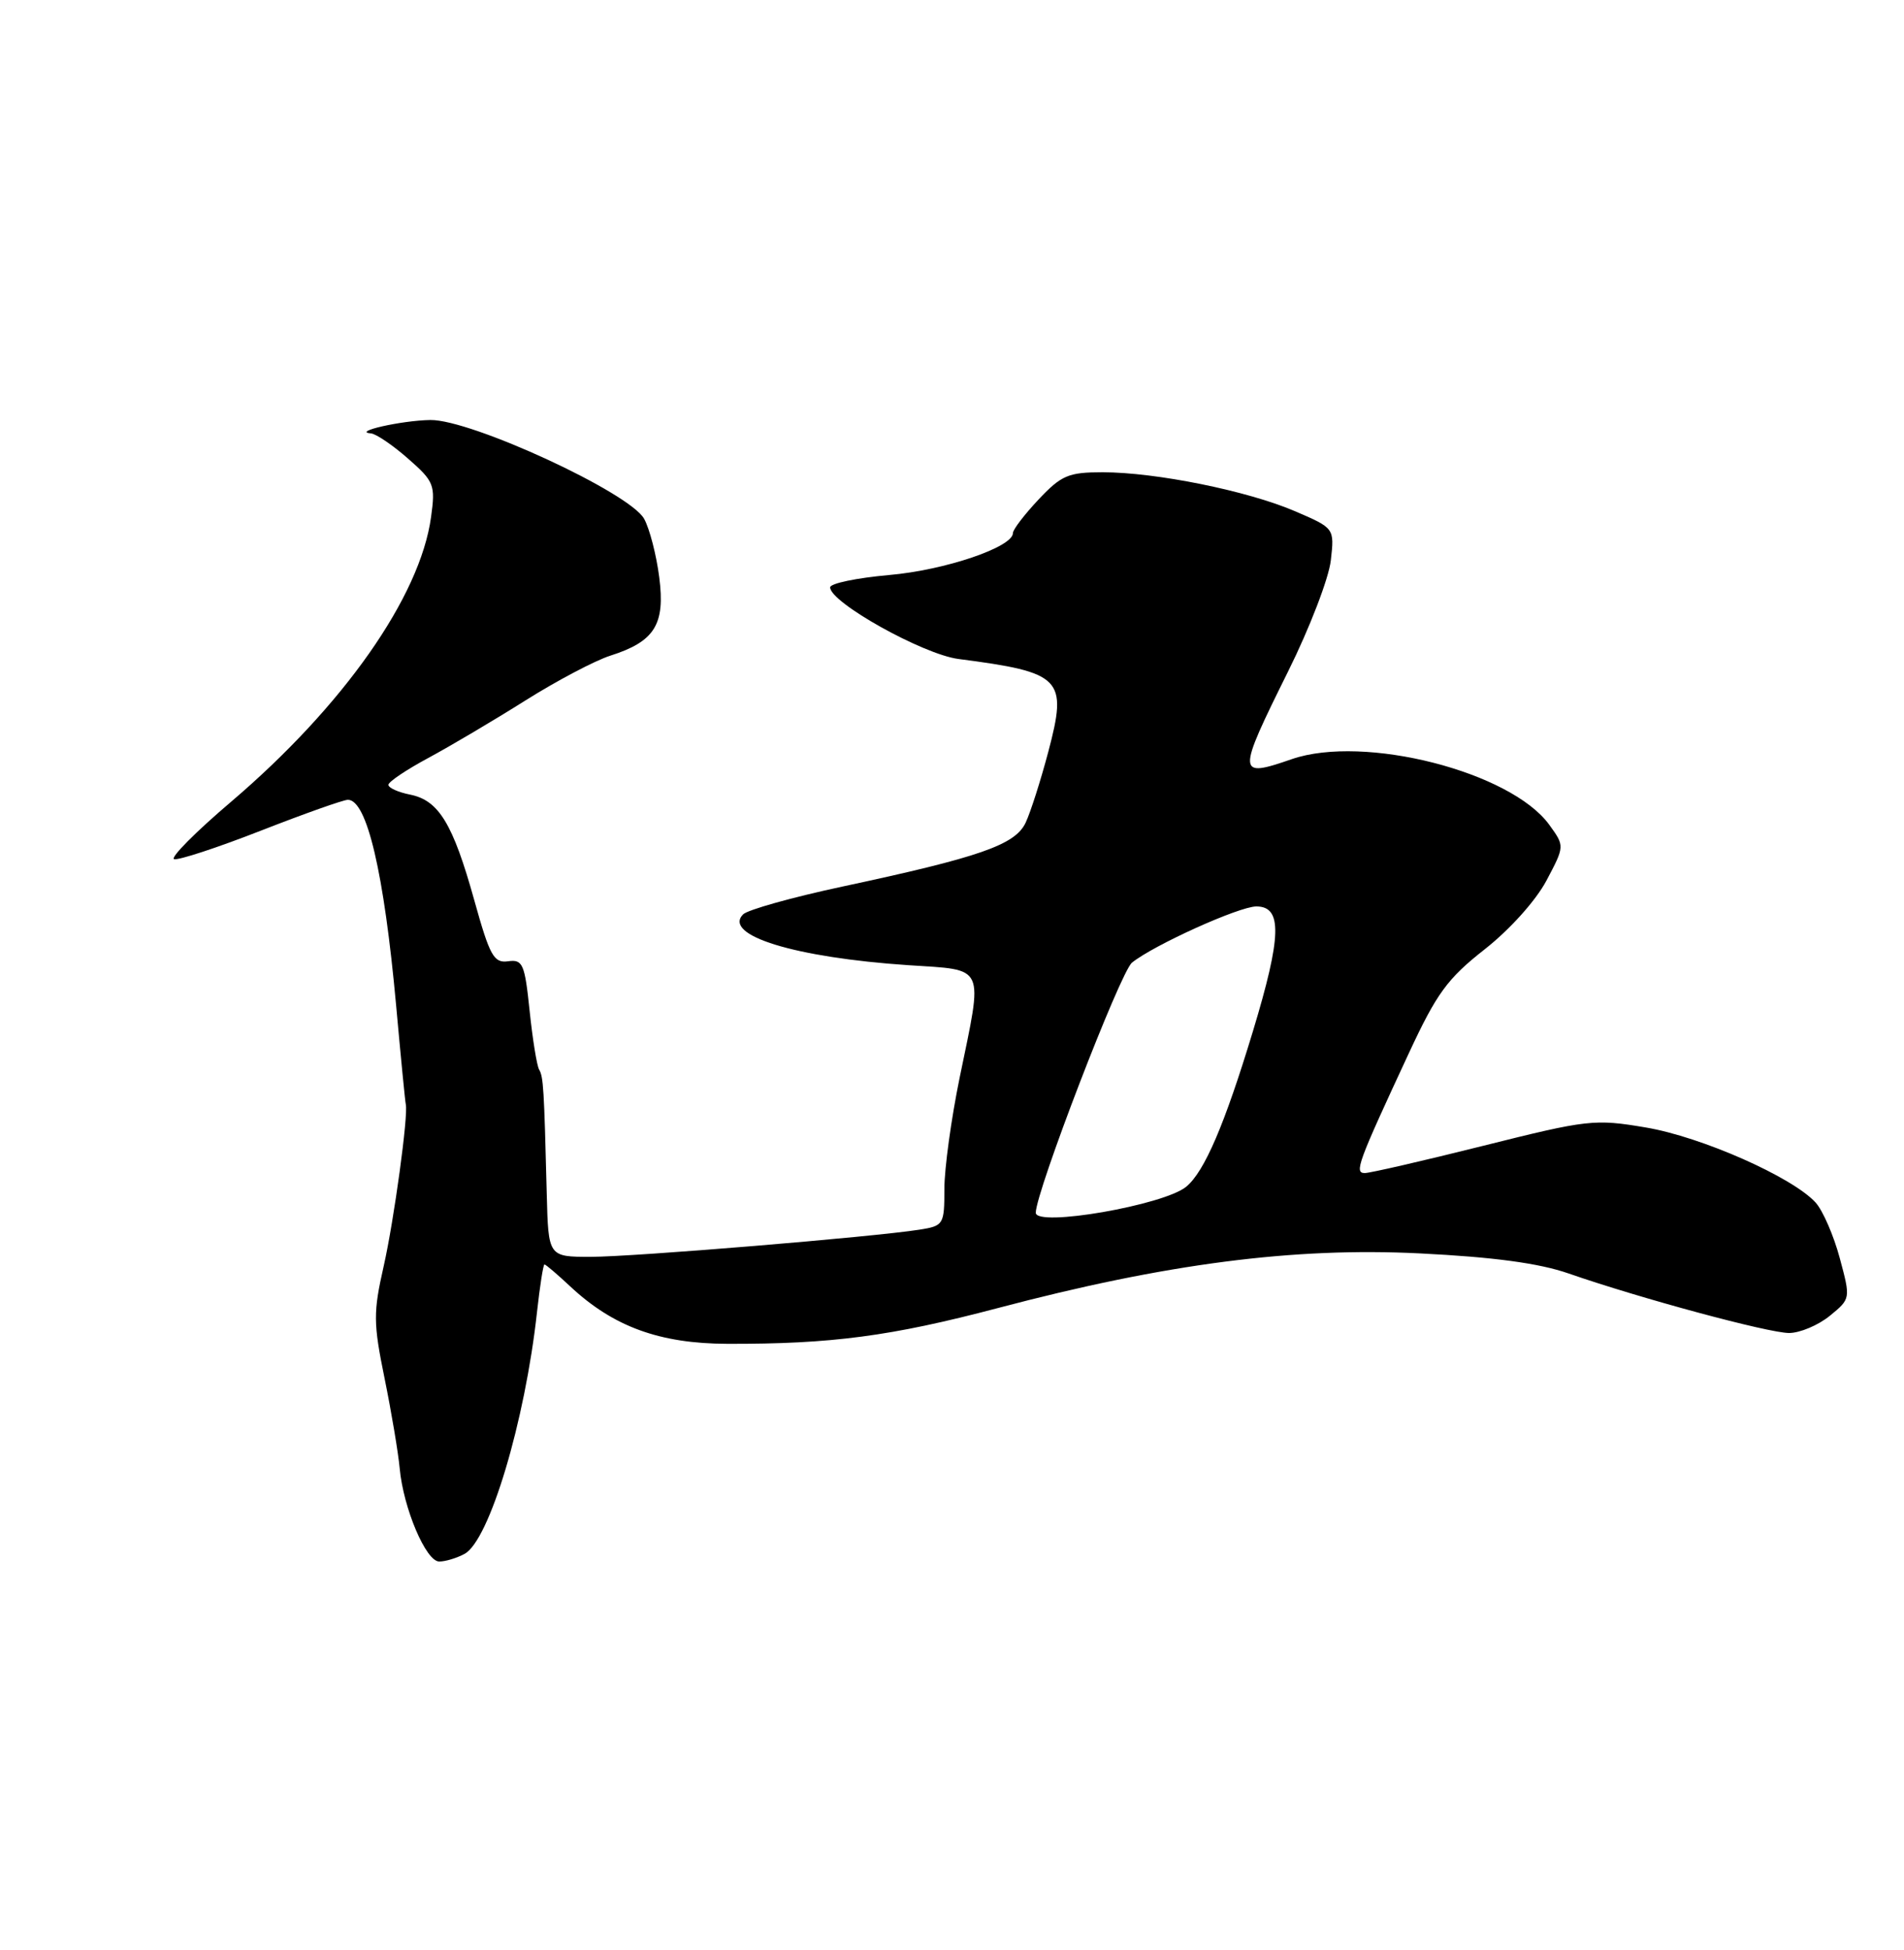 <?xml version="1.0" encoding="UTF-8" standalone="no"?>
<!DOCTYPE svg PUBLIC "-//W3C//DTD SVG 1.1//EN" "http://www.w3.org/Graphics/SVG/1.1/DTD/svg11.dtd" >
<svg xmlns="http://www.w3.org/2000/svg" xmlns:xlink="http://www.w3.org/1999/xlink" version="1.1" viewBox="0 0 250 256">
 <g >
 <path fill="currentColor"
d=" M 60.99 204.00 C 64.25 202.26 68.94 186.61 70.51 172.25 C 70.89 168.81 71.33 166.00 71.49 166.00 C 71.66 166.00 73.18 167.30 74.87 168.88 C 80.54 174.18 86.61 176.39 95.50 176.42 C 109.16 176.46 117.02 175.42 131.00 171.73 C 153.09 165.89 169.88 163.72 186.45 164.55 C 196.12 165.03 202.10 165.84 205.95 167.18 C 215.39 170.46 232.22 175.00 234.92 175.00 C 236.34 174.99 238.74 173.98 240.25 172.75 C 243.00 170.50 243.00 170.50 241.56 165.15 C 240.77 162.21 239.35 158.94 238.40 157.88 C 235.37 154.54 223.42 149.25 216.11 148.02 C 209.38 146.88 208.48 146.98 194.76 150.42 C 186.89 152.39 179.89 154.00 179.21 154.00 C 177.79 154.00 178.23 152.79 184.97 138.30 C 188.64 130.40 190.04 128.48 194.94 124.63 C 198.23 122.05 201.66 118.23 203.05 115.61 C 205.45 111.08 205.45 111.08 203.43 108.29 C 198.38 101.31 179.11 96.39 169.62 99.66 C 162.39 102.16 162.38 101.76 169.13 88.15 C 171.96 82.46 174.48 75.90 174.74 73.57 C 175.22 69.34 175.22 69.34 170.03 67.11 C 163.82 64.44 151.77 62.00 144.78 62.00 C 140.29 62.00 139.37 62.39 136.37 65.57 C 134.52 67.54 133.00 69.52 133.00 69.98 C 133.00 71.83 124.09 74.85 116.75 75.49 C 112.49 75.87 109.00 76.59 109.00 77.11 C 109.00 79.10 121.19 85.90 125.83 86.51 C 139.46 88.28 140.20 89.04 137.64 98.71 C 136.65 102.44 135.32 106.62 134.67 108.00 C 133.30 110.92 128.67 112.53 110.57 116.40 C 104.02 117.80 98.17 119.44 97.57 120.04 C 94.87 122.79 104.37 125.71 119.25 126.71 C 129.53 127.40 129.10 126.45 126.00 141.50 C 124.90 146.85 124.00 153.40 124.00 156.06 C 124.00 160.76 123.90 160.93 120.75 161.43 C 114.69 162.39 83.18 165.00 77.57 165.00 C 72.00 165.00 72.00 165.00 71.79 156.75 C 71.44 142.87 71.35 141.37 70.79 140.42 C 70.49 139.91 69.93 136.44 69.54 132.70 C 68.90 126.53 68.64 125.93 66.71 126.20 C 64.84 126.46 64.31 125.50 62.27 118.17 C 59.47 108.13 57.61 105.07 53.85 104.32 C 52.28 104.01 51.00 103.43 51.00 103.03 C 51.00 102.64 53.36 101.05 56.25 99.50 C 59.14 97.94 64.88 94.55 69.00 91.95 C 73.12 89.36 78.13 86.72 80.13 86.08 C 85.97 84.22 87.36 81.99 86.56 75.79 C 86.19 72.88 85.30 69.43 84.58 68.12 C 82.72 64.70 61.86 55.06 56.50 55.14 C 52.71 55.20 46.13 56.69 48.72 56.90 C 49.38 56.96 51.57 58.44 53.57 60.20 C 57.01 63.21 57.18 63.66 56.60 67.87 C 55.17 78.35 45.09 92.69 30.34 105.26 C 25.68 109.22 22.32 112.61 22.86 112.79 C 23.41 112.97 28.52 111.29 34.23 109.06 C 39.94 106.83 45.09 105.00 45.68 105.00 C 48.18 105.00 50.42 114.56 52.01 131.97 C 52.63 138.82 53.20 144.67 53.28 144.97 C 53.63 146.37 51.73 160.24 50.38 166.22 C 49.00 172.31 49.01 173.68 50.50 180.98 C 51.40 185.40 52.29 190.71 52.48 192.77 C 52.96 198.00 55.93 205.00 57.67 205.00 C 58.48 205.00 59.97 204.55 60.99 204.00 Z  M 136.00 159.21 C 136.00 156.47 147.10 127.62 148.63 126.38 C 151.49 124.07 162.71 119.00 164.96 119.00 C 168.40 119.00 168.29 122.92 164.51 135.39 C 160.80 147.63 158.16 153.80 155.76 155.79 C 152.83 158.22 136.00 161.13 136.00 159.21 Z "/>
</g>
</svg>